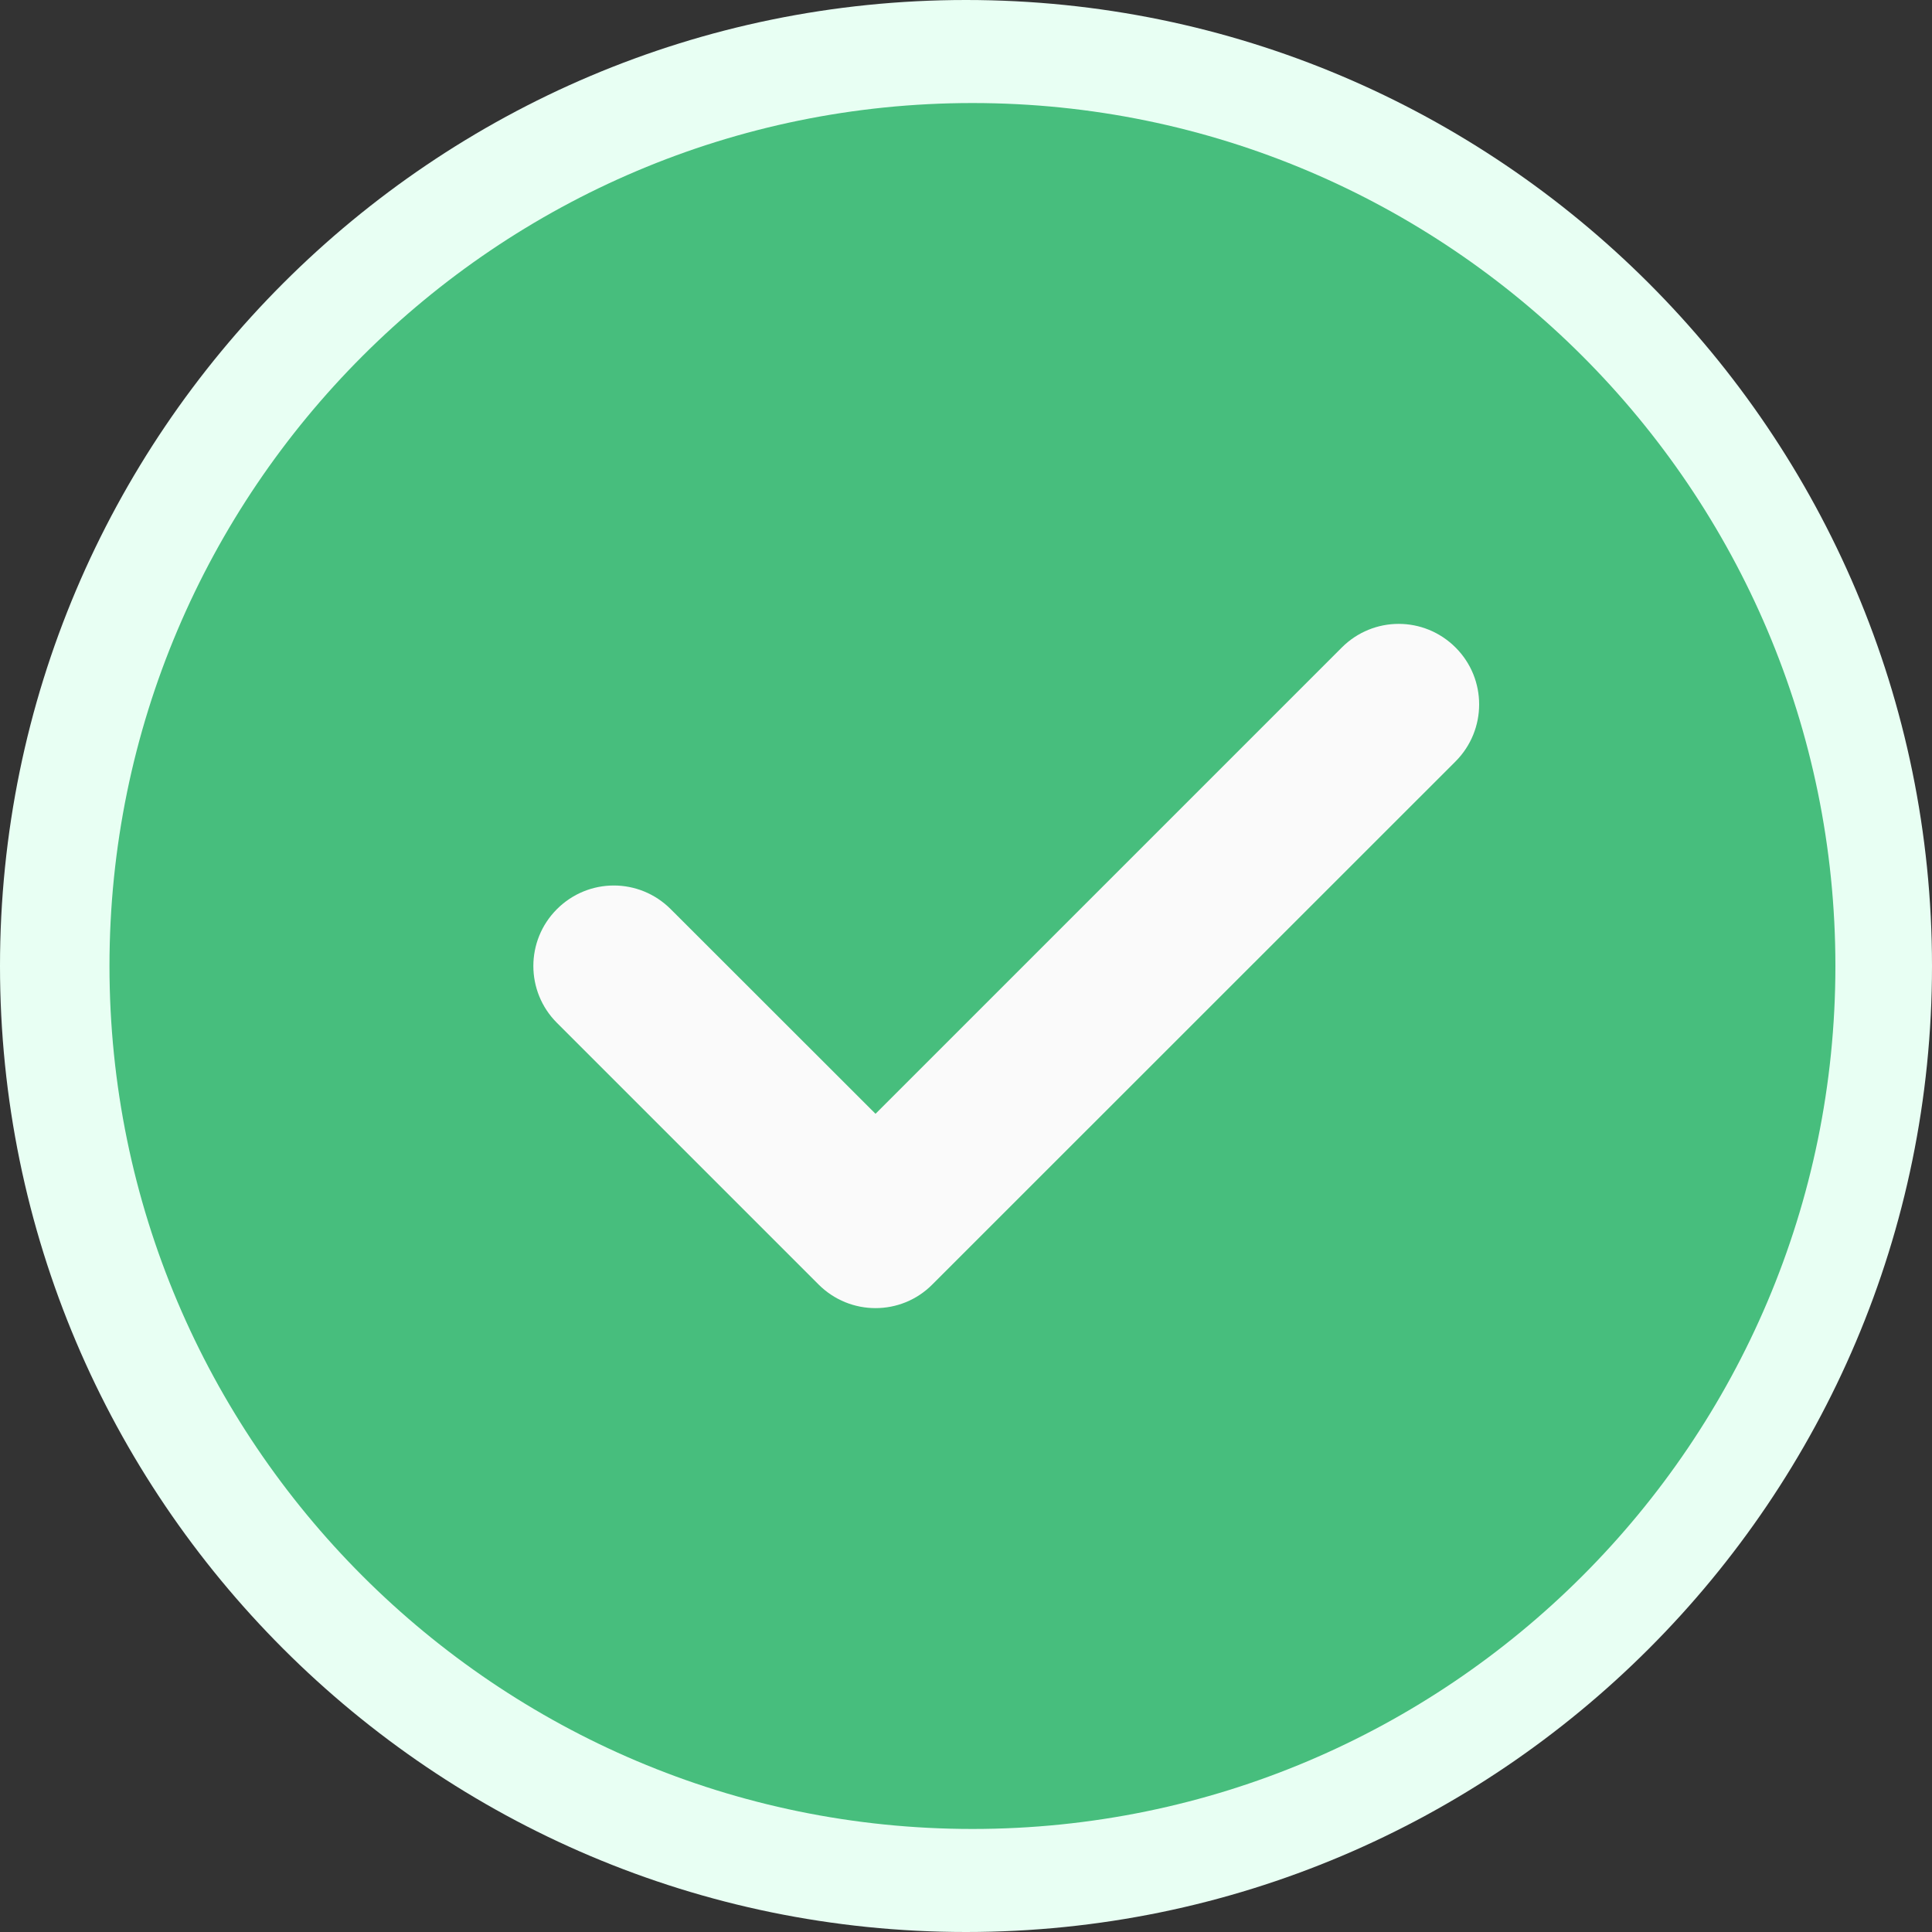 <svg width="12" height="12" viewBox="0 0 12 12" fill="none" xmlns="http://www.w3.org/2000/svg">
<rect x="0" y="0" width="12" height="12" fill="#333333" stroke="none"/>
<path d="M6 0C2.691 0 0 2.691 0 6C0 9.309 2.691 12 6 12C9.309 12 12 9.309 12 6C12 2.691 9.309 0 6 0Z" fill="#E8FFF3"/>
<path d="M6.04 0.64C3.084 0.64 0.68 3.044 0.68 6C0.68 8.956 3.084 11.36 6.04 11.36C8.996 11.36 11.4 8.956 11.4 6C11.4 3.044 8.996 0.64 6.04 0.64Z" fill="#47BE7D"/>
<path d="M9.041 4.729L5.791 7.978C5.694 8.076 5.566 8.125 5.438 8.125C5.31 8.125 5.182 8.076 5.084 7.978L3.459 6.353C3.264 6.158 3.264 5.842 3.459 5.647C3.655 5.451 3.97 5.451 4.166 5.647L5.438 6.918L8.334 4.022C8.53 3.826 8.845 3.826 9.041 4.022C9.236 4.217 9.236 4.533 9.041 4.729Z" fill="#FAFAFA"/>
</svg>
